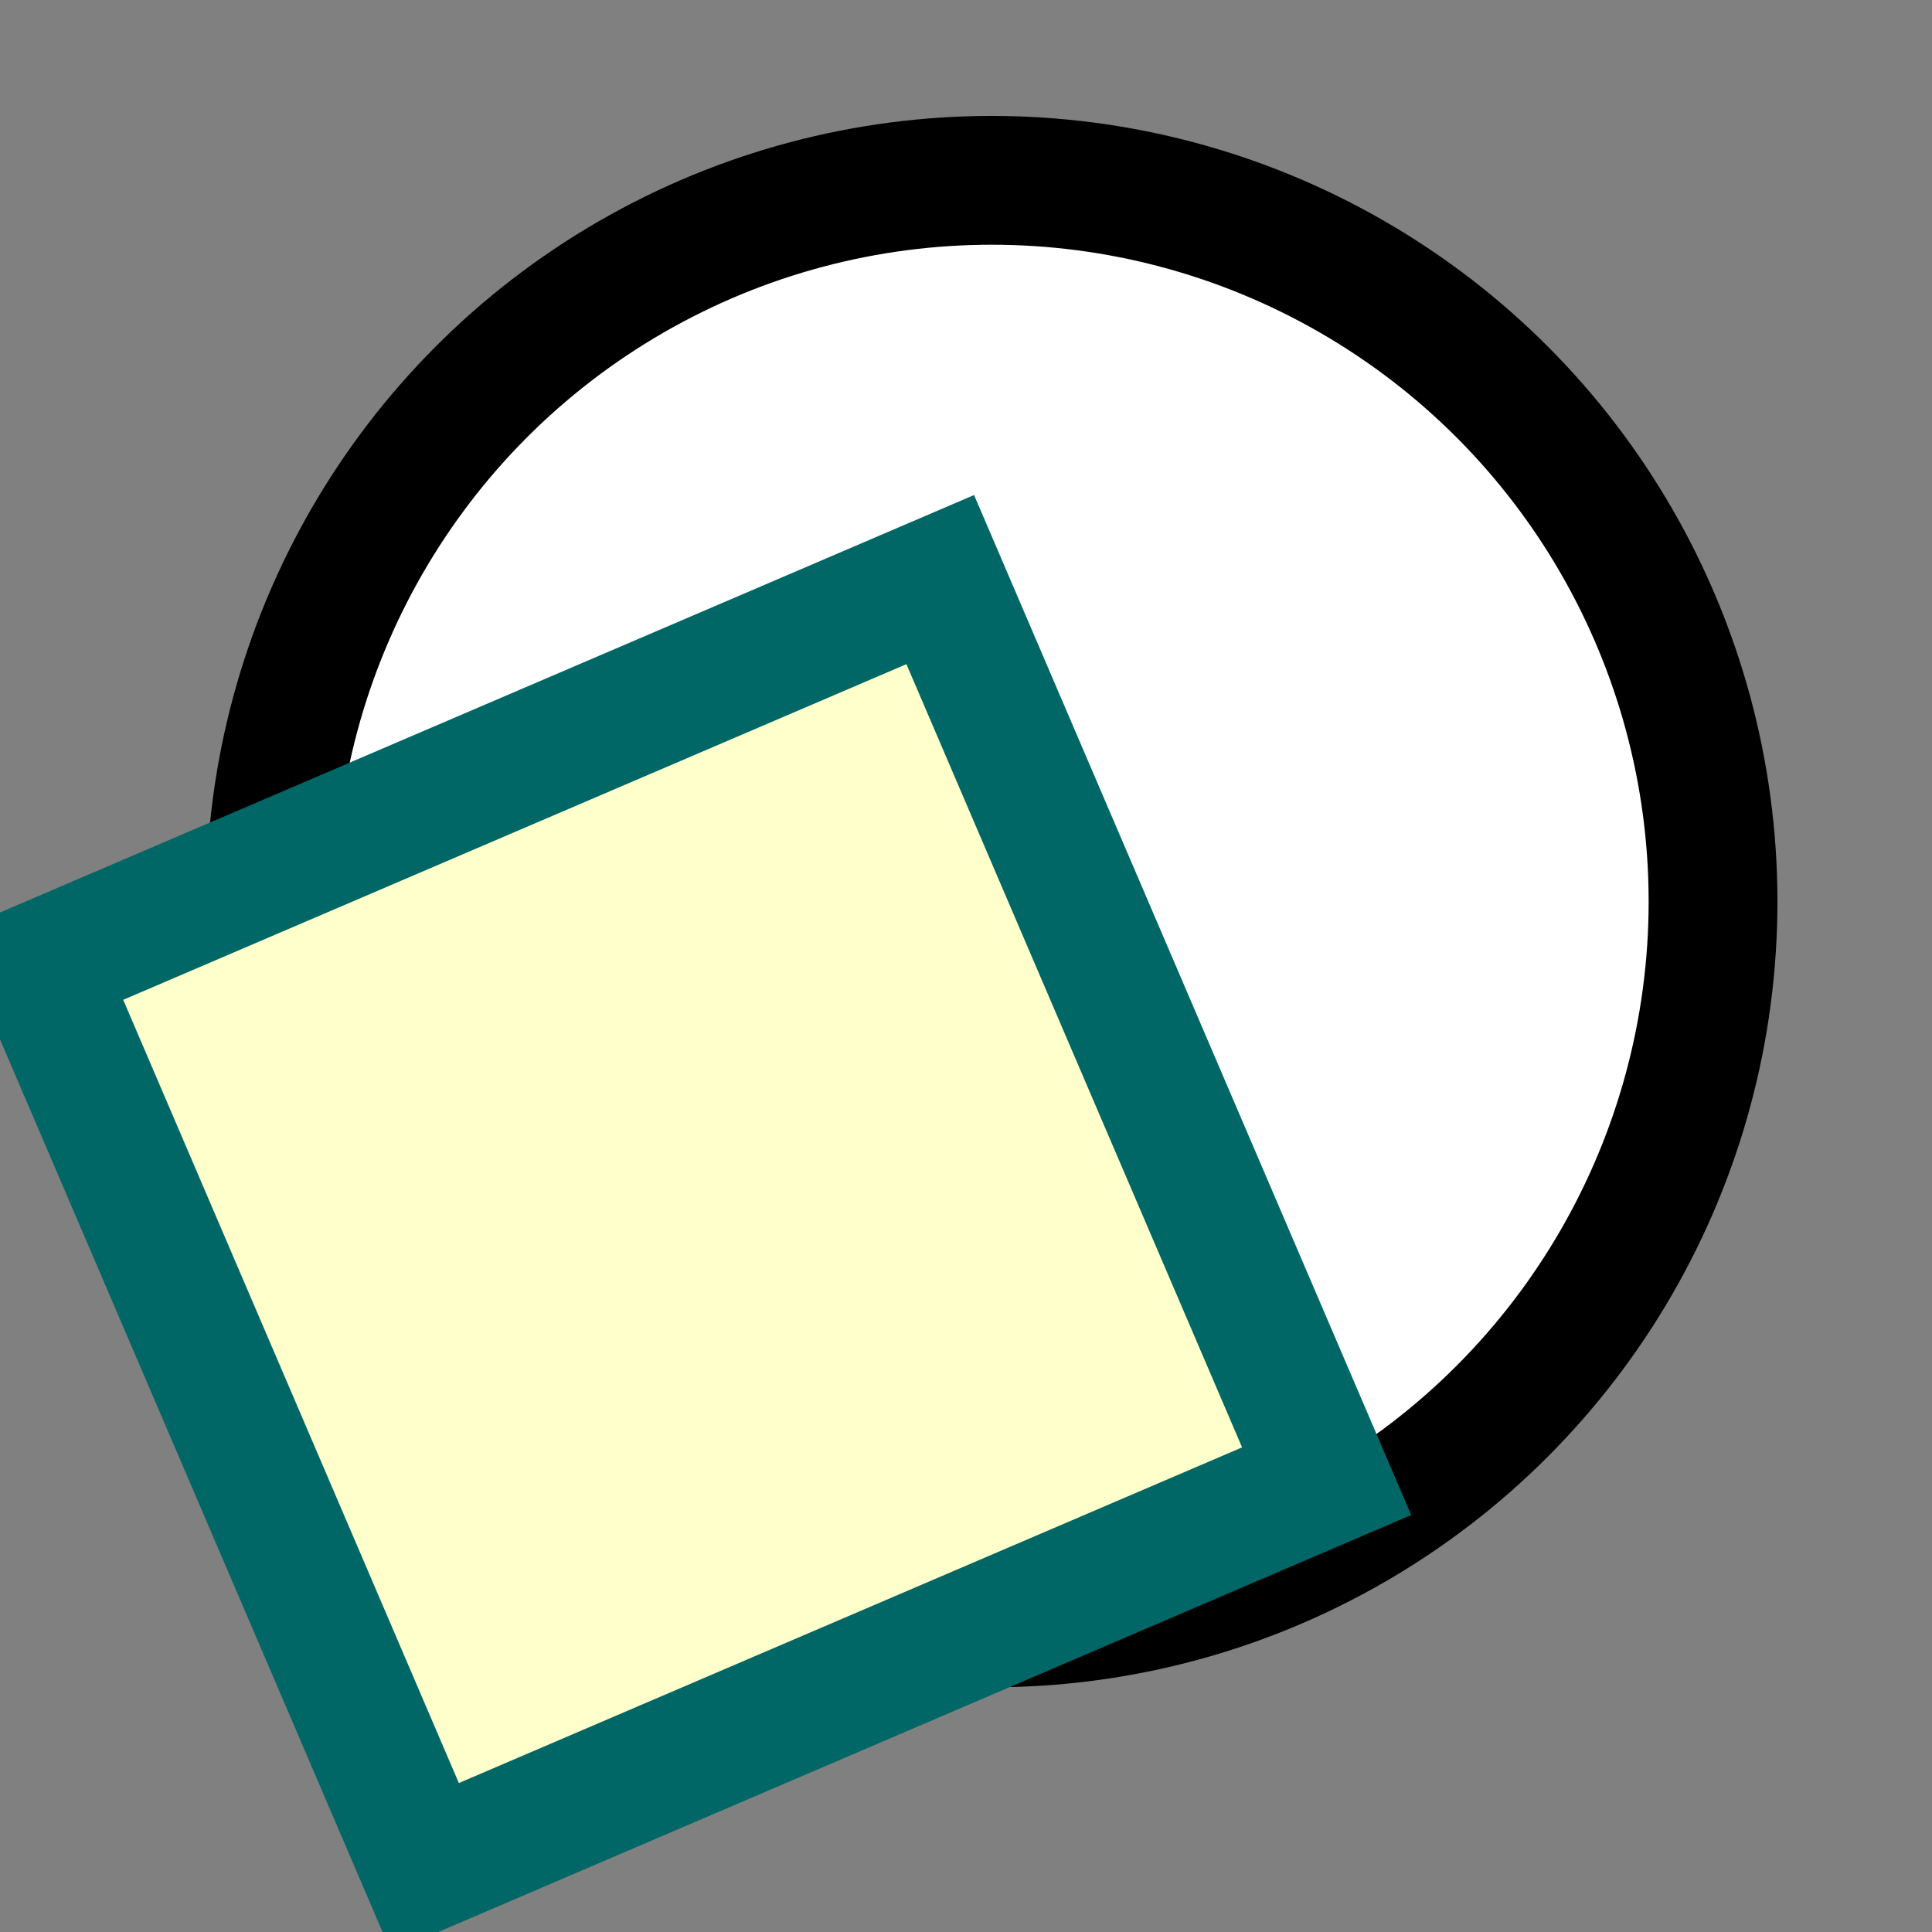 <svg version="1.1" xmlns="http://www.w3.org/2000/svg" viewBox="0 0 15 15">
<rect x="0" y="0" width="15" height="15" fill="#808080" stroke="none"/>
<circle cx="7.7" cy="7" r="5.6" stroke="#000" fill="#FFF"/>
<path d="M0.3,7.5L7.3,4.5L10.3,11.5L3.3,14.5Z" stroke="#066" fill="#FFC"/>
</svg>